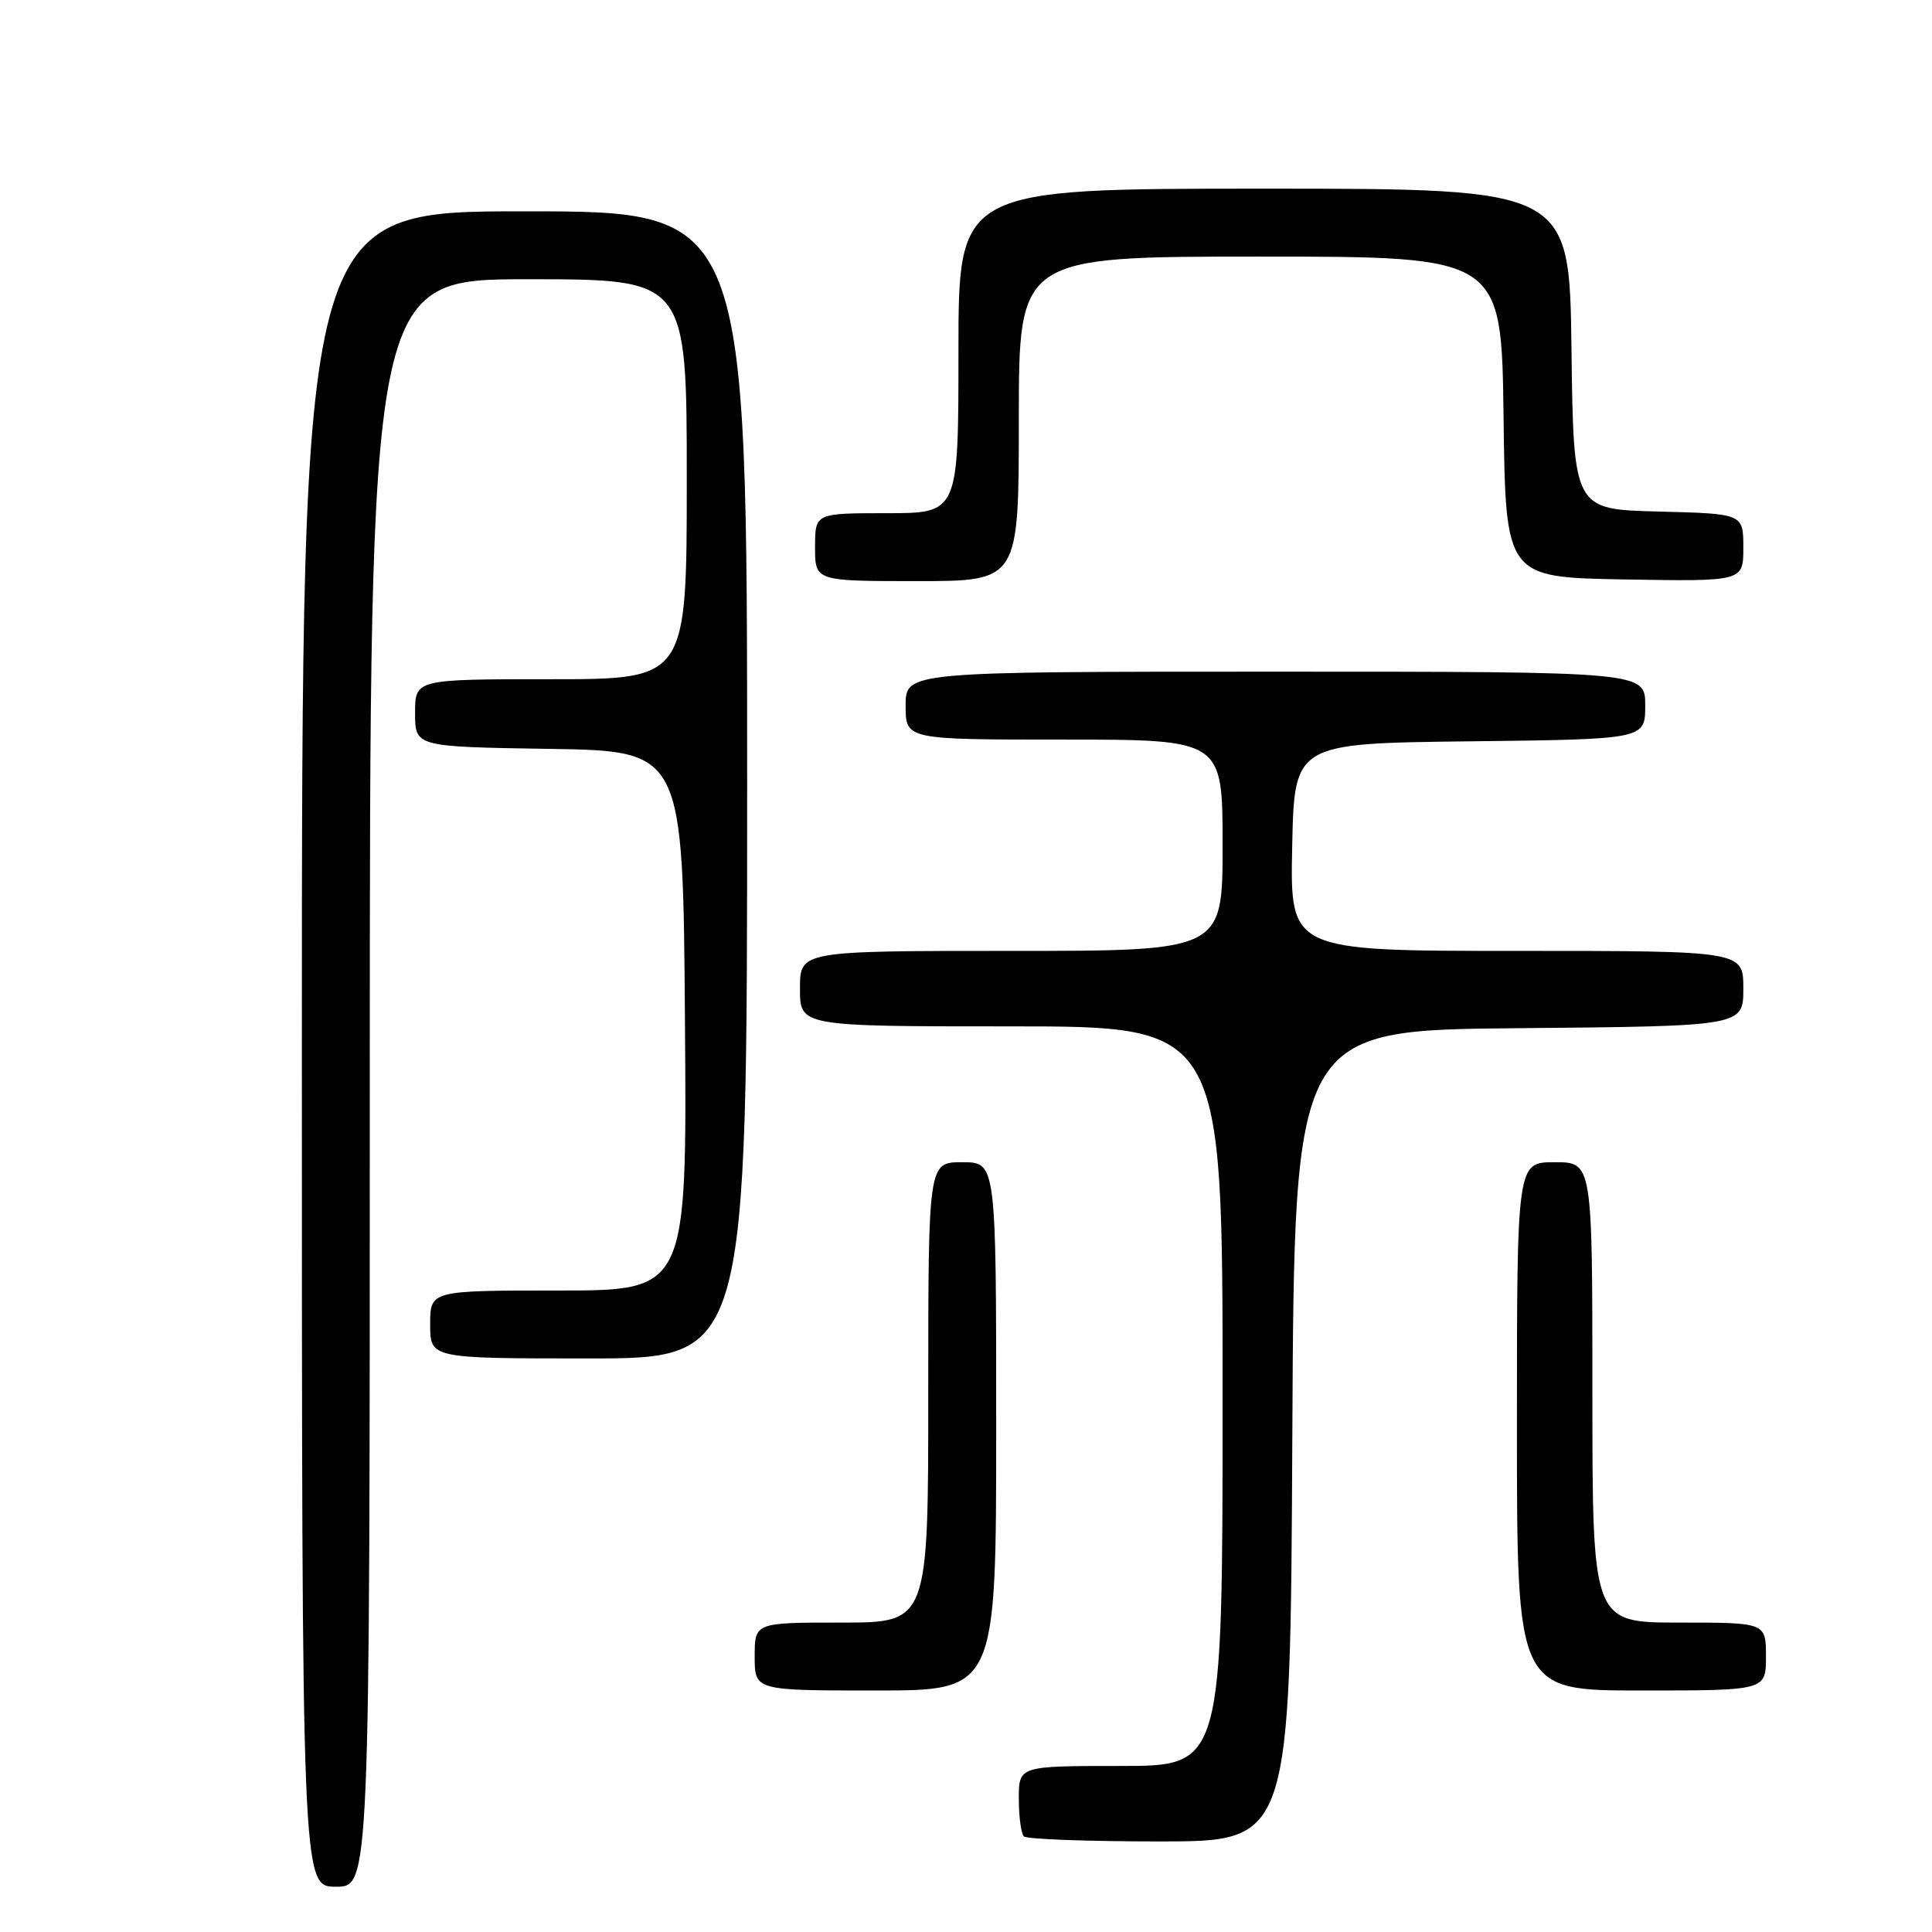 <?xml version="1.0" encoding="UTF-8" standalone="no"?>
<!DOCTYPE svg PUBLIC "-//W3C//DTD SVG 1.1//EN" "http://www.w3.org/Graphics/SVG/1.1/DTD/svg11.dtd" >
<svg xmlns="http://www.w3.org/2000/svg" xmlns:xlink="http://www.w3.org/1999/xlink" version="1.1" viewBox="0 0 256 256">
 <g >
 <path fill="currentColor"
d=" M 49.00 143.50 C 49.00 37.00 49.00 37.00 70.00 37.00 C 91.00 37.00 91.00 37.00 91.00 63.50 C 91.00 90.00 91.00 90.00 73.00 90.00 C 55.00 90.00 55.00 90.00 55.00 94.48 C 55.00 98.95 55.00 98.95 72.75 99.23 C 90.50 99.50 90.50 99.50 90.76 135.25 C 91.03 171.00 91.03 171.00 74.01 171.00 C 57.00 171.00 57.00 171.00 57.00 175.50 C 57.00 180.00 57.00 180.00 78.00 180.00 C 99.00 180.00 99.00 180.00 99.00 104.00 C 99.00 28.00 99.00 28.00 69.50 28.00 C 40.00 28.00 40.00 28.00 40.00 139.00 C 40.00 250.00 40.00 250.00 44.50 250.00 C 49.00 250.00 49.00 250.00 49.00 143.50 Z  M 171.24 190.25 C 171.50 136.50 171.50 136.50 201.25 136.24 C 231.00 135.97 231.00 135.97 231.00 130.99 C 231.00 126.00 231.00 126.00 200.97 126.00 C 170.94 126.00 170.94 126.00 171.22 112.25 C 171.50 98.50 171.50 98.50 194.75 98.23 C 218.00 97.96 218.00 97.96 218.00 93.48 C 218.00 89.00 218.00 89.00 169.00 89.00 C 120.00 89.00 120.00 89.00 120.00 93.50 C 120.00 98.00 120.00 98.00 141.00 98.00 C 162.00 98.00 162.00 98.00 162.00 112.00 C 162.00 126.00 162.00 126.00 134.00 126.00 C 106.00 126.00 106.00 126.00 106.00 131.00 C 106.00 136.00 106.00 136.00 134.00 136.00 C 162.00 136.00 162.00 136.00 162.00 185.00 C 162.00 234.00 162.00 234.00 148.50 234.00 C 135.00 234.00 135.00 234.00 135.00 238.33 C 135.00 240.72 135.30 242.97 135.67 243.33 C 136.03 243.70 144.13 244.00 153.66 244.00 C 170.98 244.00 170.98 244.00 171.24 190.25 Z  M 132.00 189.00 C 132.00 154.00 132.00 154.00 127.50 154.00 C 123.00 154.00 123.00 154.00 123.00 184.50 C 123.00 215.00 123.00 215.00 111.50 215.00 C 100.00 215.00 100.00 215.00 100.00 219.50 C 100.00 224.00 100.00 224.00 116.00 224.00 C 132.00 224.00 132.00 224.00 132.00 189.00 Z  M 234.00 219.50 C 234.00 215.00 234.00 215.00 222.50 215.00 C 211.00 215.00 211.00 215.00 211.00 184.50 C 211.00 154.00 211.00 154.00 206.00 154.00 C 201.00 154.00 201.00 154.00 201.00 189.00 C 201.00 224.00 201.00 224.00 217.50 224.00 C 234.00 224.00 234.00 224.00 234.00 219.50 Z  M 135.00 55.50 C 135.00 34.00 135.00 34.00 166.98 34.00 C 198.96 34.00 198.96 34.00 199.23 55.25 C 199.50 76.50 199.50 76.50 215.25 76.78 C 231.00 77.05 231.00 77.05 231.00 72.56 C 231.00 68.07 231.00 68.07 219.75 67.78 C 208.50 67.50 208.50 67.50 208.23 46.25 C 207.96 25.00 207.96 25.00 167.48 25.00 C 127.00 25.00 127.00 25.00 127.00 46.50 C 127.00 68.00 127.00 68.00 117.50 68.00 C 108.00 68.00 108.00 68.00 108.00 72.50 C 108.00 77.00 108.00 77.00 121.50 77.00 C 135.00 77.00 135.00 77.00 135.00 55.50 Z "/>
</g>
</svg>